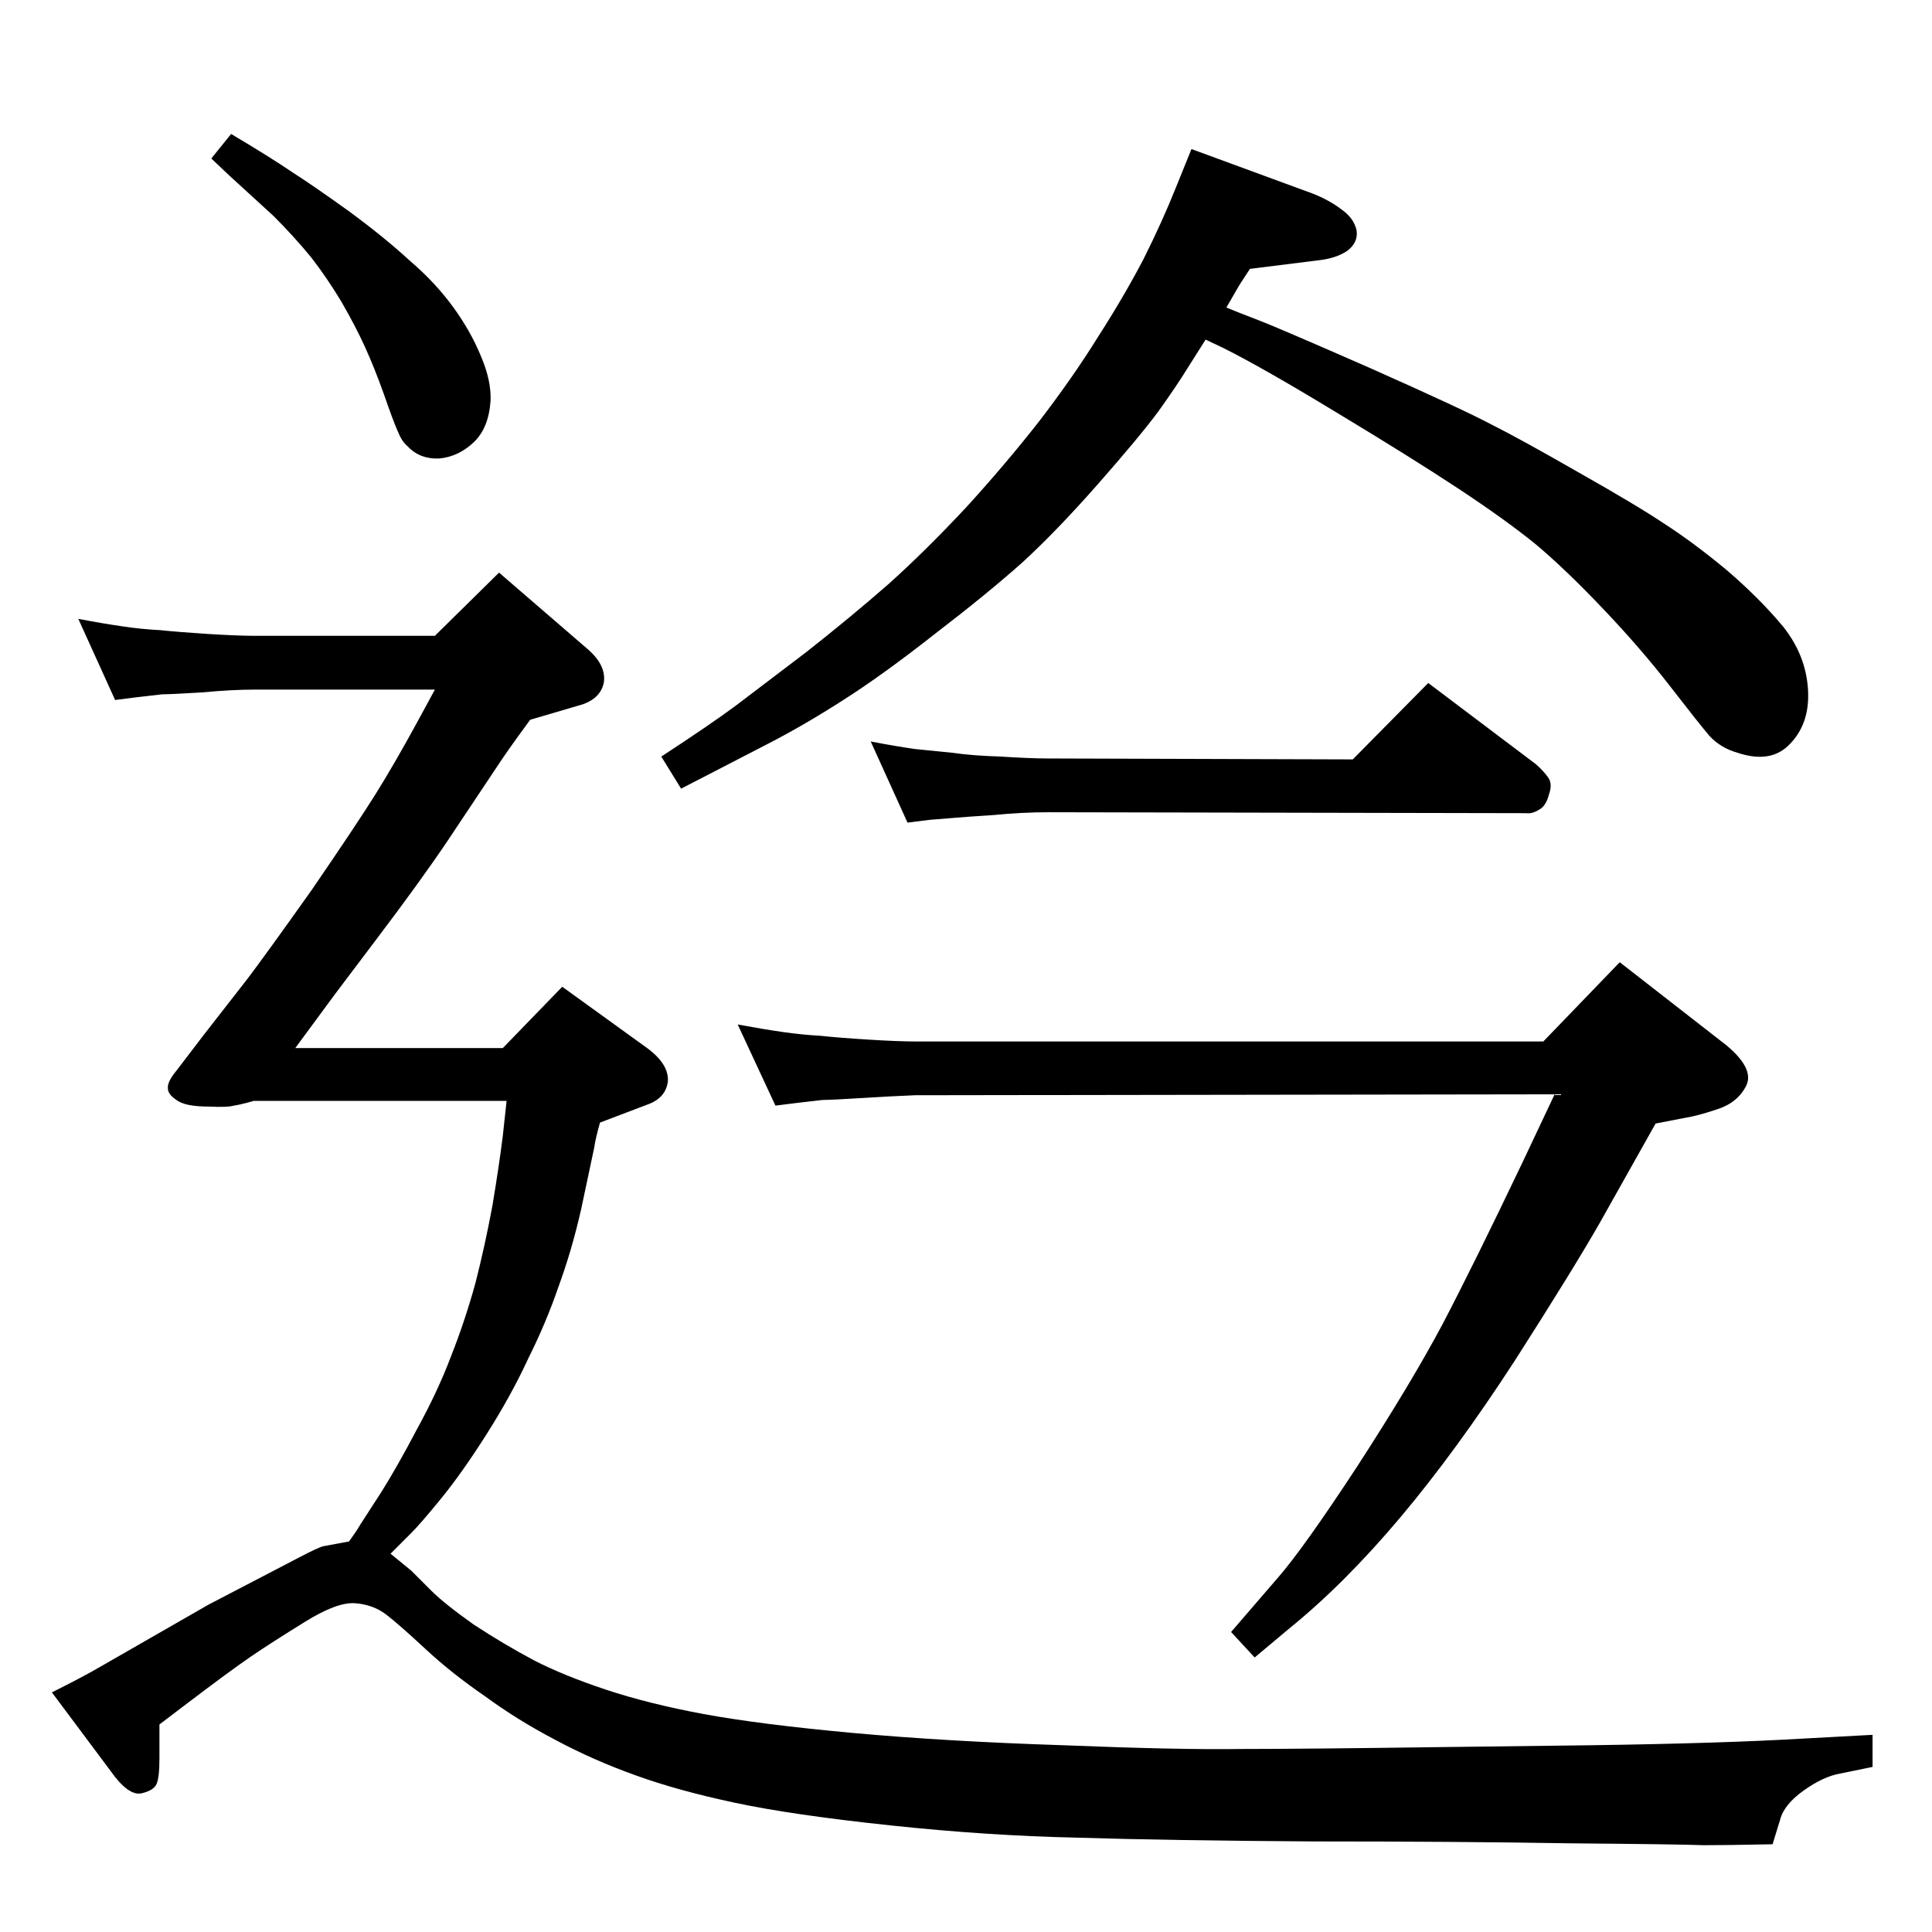 <?xml version="1.0" standalone="no"?>
<!DOCTYPE svg PUBLIC "-//W3C//DTD SVG 1.1//EN" "http://www.w3.org/Graphics/SVG/1.1/DTD/svg11.dtd" >
<svg xmlns="http://www.w3.org/2000/svg" xmlns:xlink="http://www.w3.org/1999/xlink" version="1.1" viewBox="0 0 2048 2048">
  <g transform="matrix(1 0 0 -1 0 2048)">
   <path fill="currentColor"
d="M1300 1722q12 -5 33 -13t119 -51q99 -44 129 -60q30 -15 91 -50q62 -35 92 -55q31 -20 66 -49q35 -30 60 -60q24 -30 26.5 -66t-18.5 -58q-20 -22 -56 -10q-18 5 -30 18q-11 13 -42 53t-71 82t-71 68q-32 26 -82 59t-128 80q-79 48 -121 69l-19 9l-19 -30
q-11 -18 -31 -46q-20 -27 -64 -77t-80 -83q-37 -33 -93 -76q-56 -44 -97 -70q-42 -27 -81 -47l-91 -47l-21 34q52 34 79 54l75 57q47 37 87 72q39 35 82 81q42 46 78 92q36 47 62 89q27 42 48 82q20 40 34 75l17 42l128 -47q18 -7 31 -17q13 -9 16 -22q2 -13 -10 -22
q-12 -8 -31 -10l-72 -9q-12 -18 -14 -22zM1636 944l81 84l113 -88q30 -25 21 -43t-31 -25q-21 -7 -34 -9l-31 -6l-59 -105q-28 -49 -90 -146q-63 -97 -122 -167t-117 -117l-37 -31l-25 27l50 58q27 31 84 118q57 88 90 150q33 63 85 172l34 72l-678 -1q-25 -1 -57 -3t-41 -2
q-9 -1 -26 -3l-24 -3l-40 86q27 -5 48 -8t40 -4q18 -2 50 -4t50 -2h666zM245 1906q42 -25 64 -40q22 -14 61 -42q38 -28 64 -52q27 -23 46 -49t30 -53q11 -26 10 -47q-2 -29 -18 -44t-36 -17q-21 -1 -34 13q-6 5 -10 15q-5 11 -15 40q-10 28 -20 50t-25 48q-15 25 -32 47
q-18 22 -40 44l-47 43l-19 18zM1434 1243l80 81l114 -86q8 -7 13 -14t1 -18q-3 -12 -10 -16q-8 -5 -14 -4l-507 1q-27 0 -58 -3q-31 -2 -42 -3t-25 -2l-24 -3l-39 86q26 -5 47 -8l40 -4q20 -3 51 -4q31 -2 50 -2zM370 414q8 11 12 18l22 34q17 27 38 67q22 40 36 77
q15 38 26 78q10 39 18 82q7 42 11 74l4 37h-268q-14 -4 -21 -5q-7 -2 -27 -1q-25 0 -34 7q-9 6 -9 12q-1 7 9 19l29 38l46 59q19 25 68 94q48 70 68 102t44 76l19 35h-191q-24 0 -56 -3q-33 -2 -42 -2q-9 -1 -26 -3l-24 -3l-39 86q26 -5 47 -8q20 -3 40 -4q19 -2 50 -4
q32 -2 50 -2h191l68 67l95 -82q19 -17 16 -35q-4 -18 -27 -24l-51 -15q-25 -34 -36 -51l-52 -78q-29 -43 -76 -105l-43 -57l-42 -57h220l63 65l90 -65q23 -17 22 -35q-2 -18 -22 -25l-50 -19q-5 -18 -6 -26l-14 -66q-10 -44 -24 -82q-13 -38 -32 -76q-18 -39 -44 -80
t-48 -68t-32 -37l-22 -22l22 -18l21 -21q14 -14 45 -36q32 -21 64 -38q31 -16 76 -31t104 -26q60 -11 158 -20q99 -9 222 -13q124 -5 190 -4q65 0 211 2l162 2q137 2 222 7l74 4v-34l-34 -7q-18 -3 -39 -18t-25 -31l-8 -26q-49 -1 -73 -1q-24 1 -142 2q-119 2 -273 2
q-154 1 -249 4q-95 2 -198 13q-104 11 -165 24t-105 29q-45 16 -86 38q-40 21 -74 46q-35 24 -63 50t-41 36q-14 11 -33.5 12.5t-54.5 -20.5q-34 -21 -56 -36t-72 -53l-25 -19v-36q0 -20 -3 -27t-16 -10q-14 -3 -33 24l-62 83q34 17 51 27l115 66l96 50q21 11 26 12z" />
  </g>

</svg>
